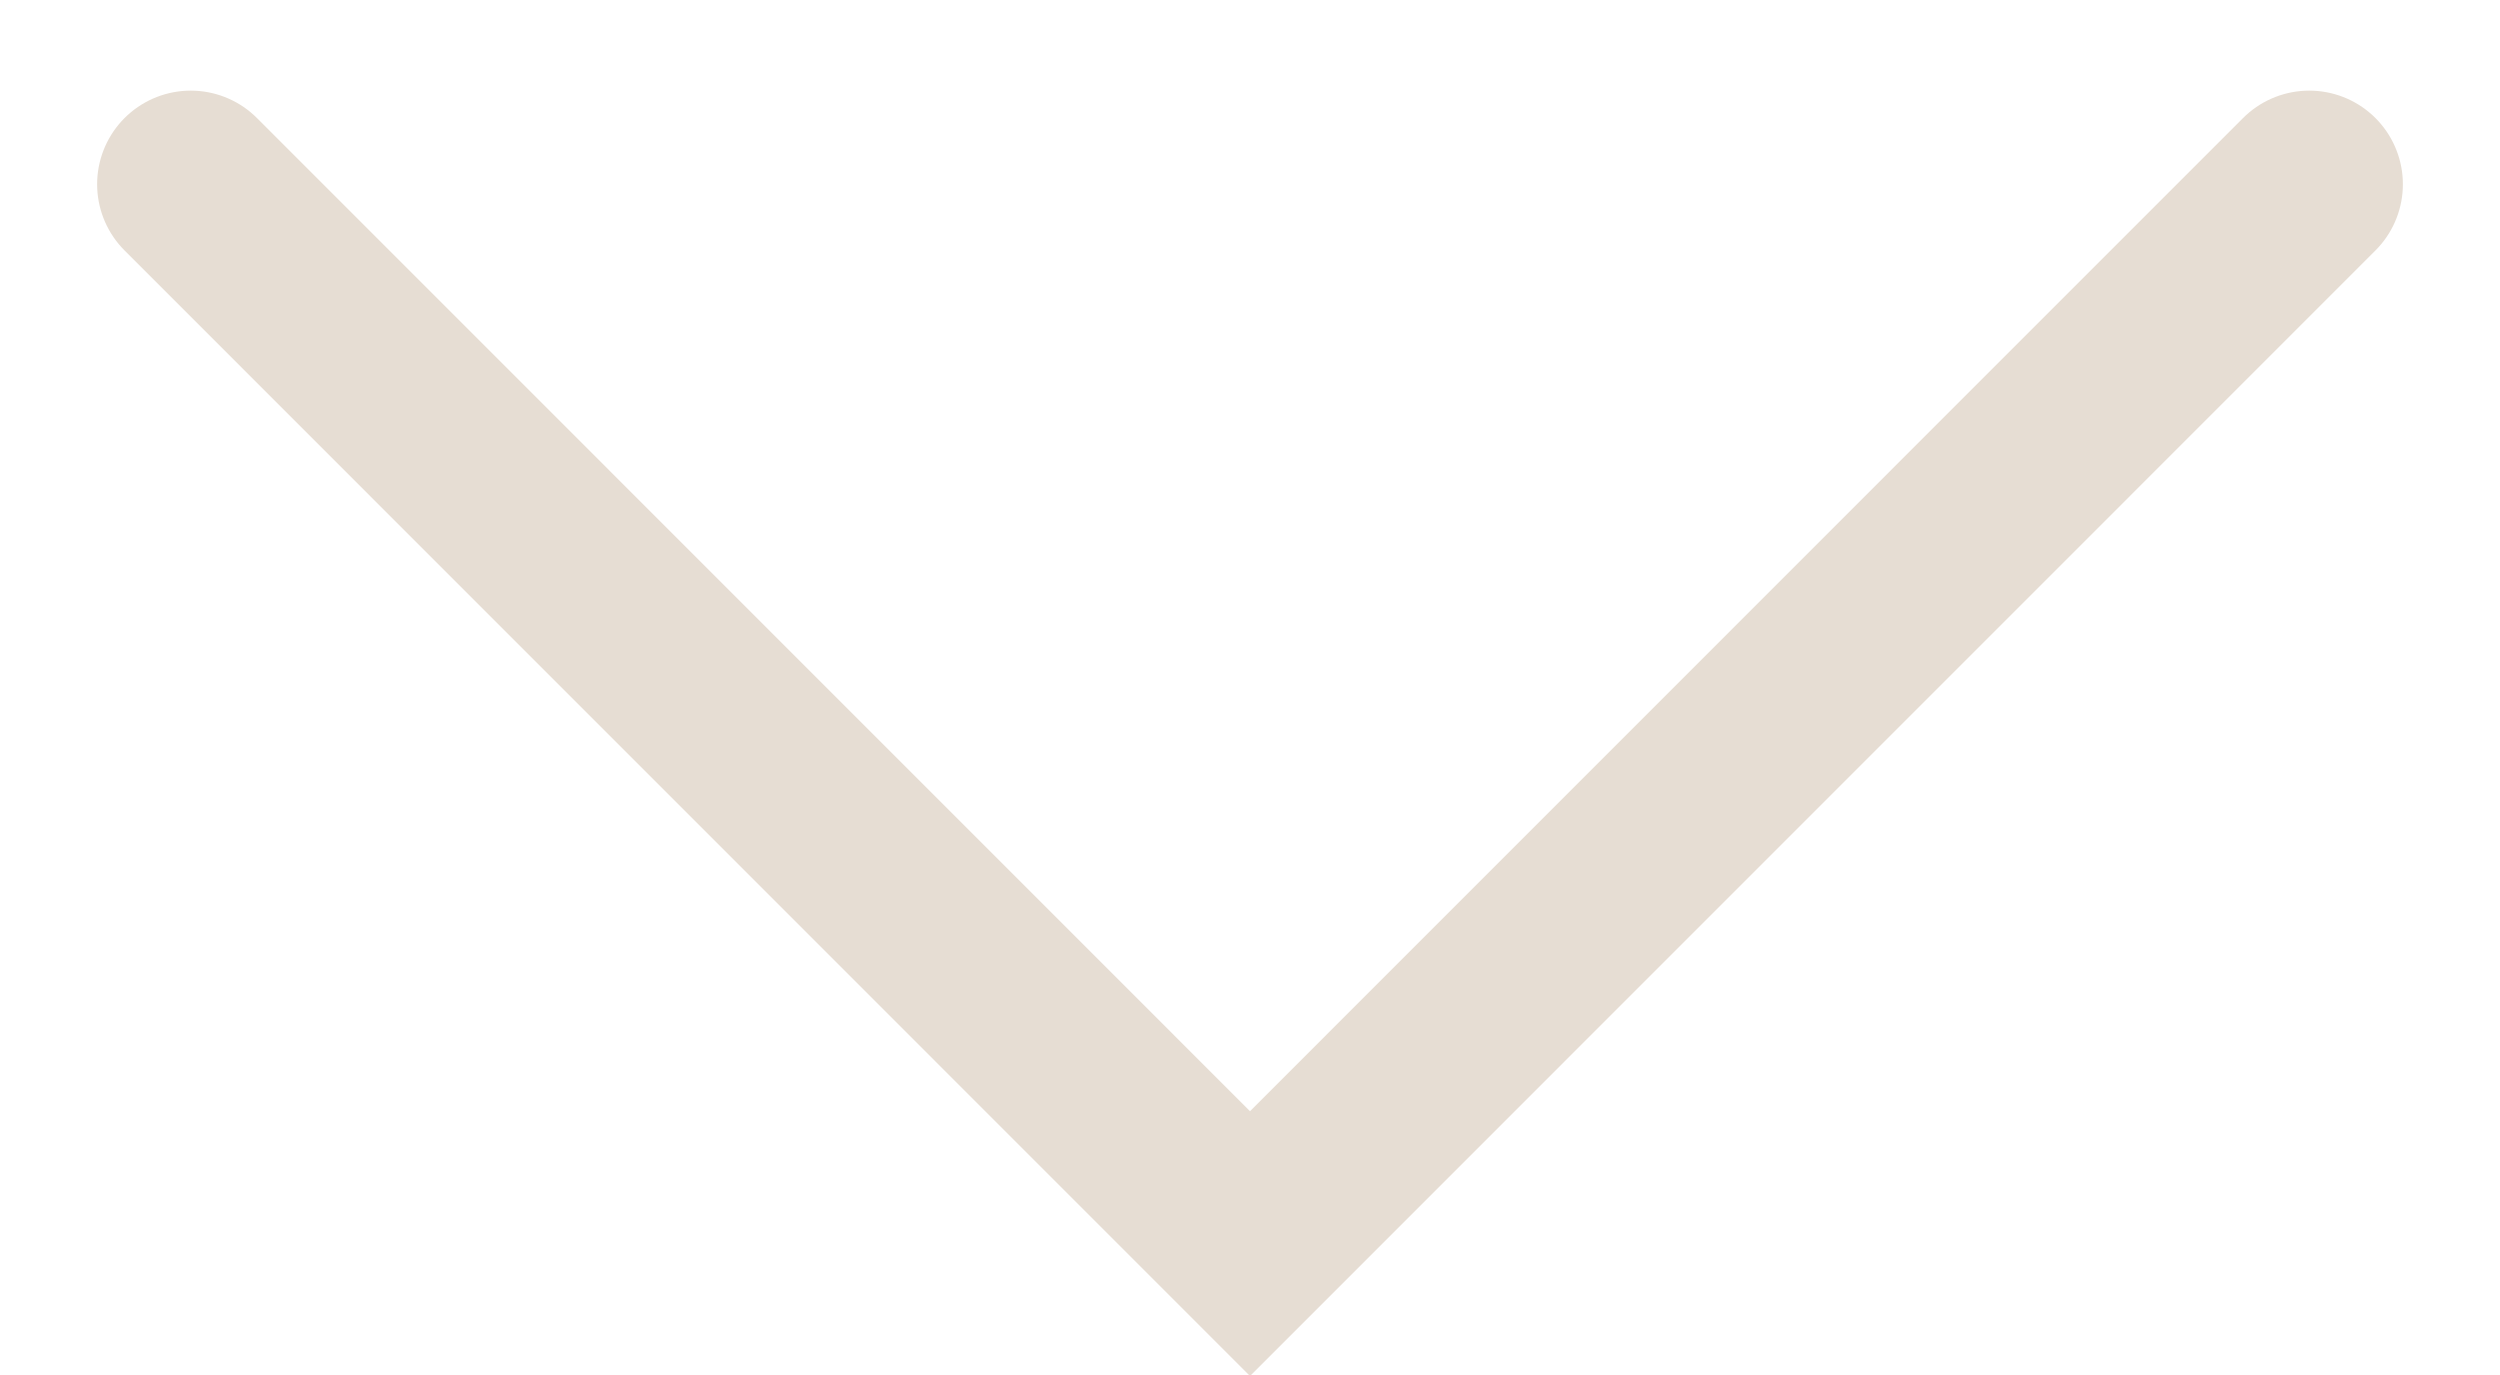 <svg width="20" height="11" viewBox="0 0 20 11" fill="none" xmlns="http://www.w3.org/2000/svg">
<path d="M1.526 1.474L10 9.949L18.474 1.474" stroke="#E6DDD3" stroke-width="1.498" stroke-linecap="round"/>
</svg>
